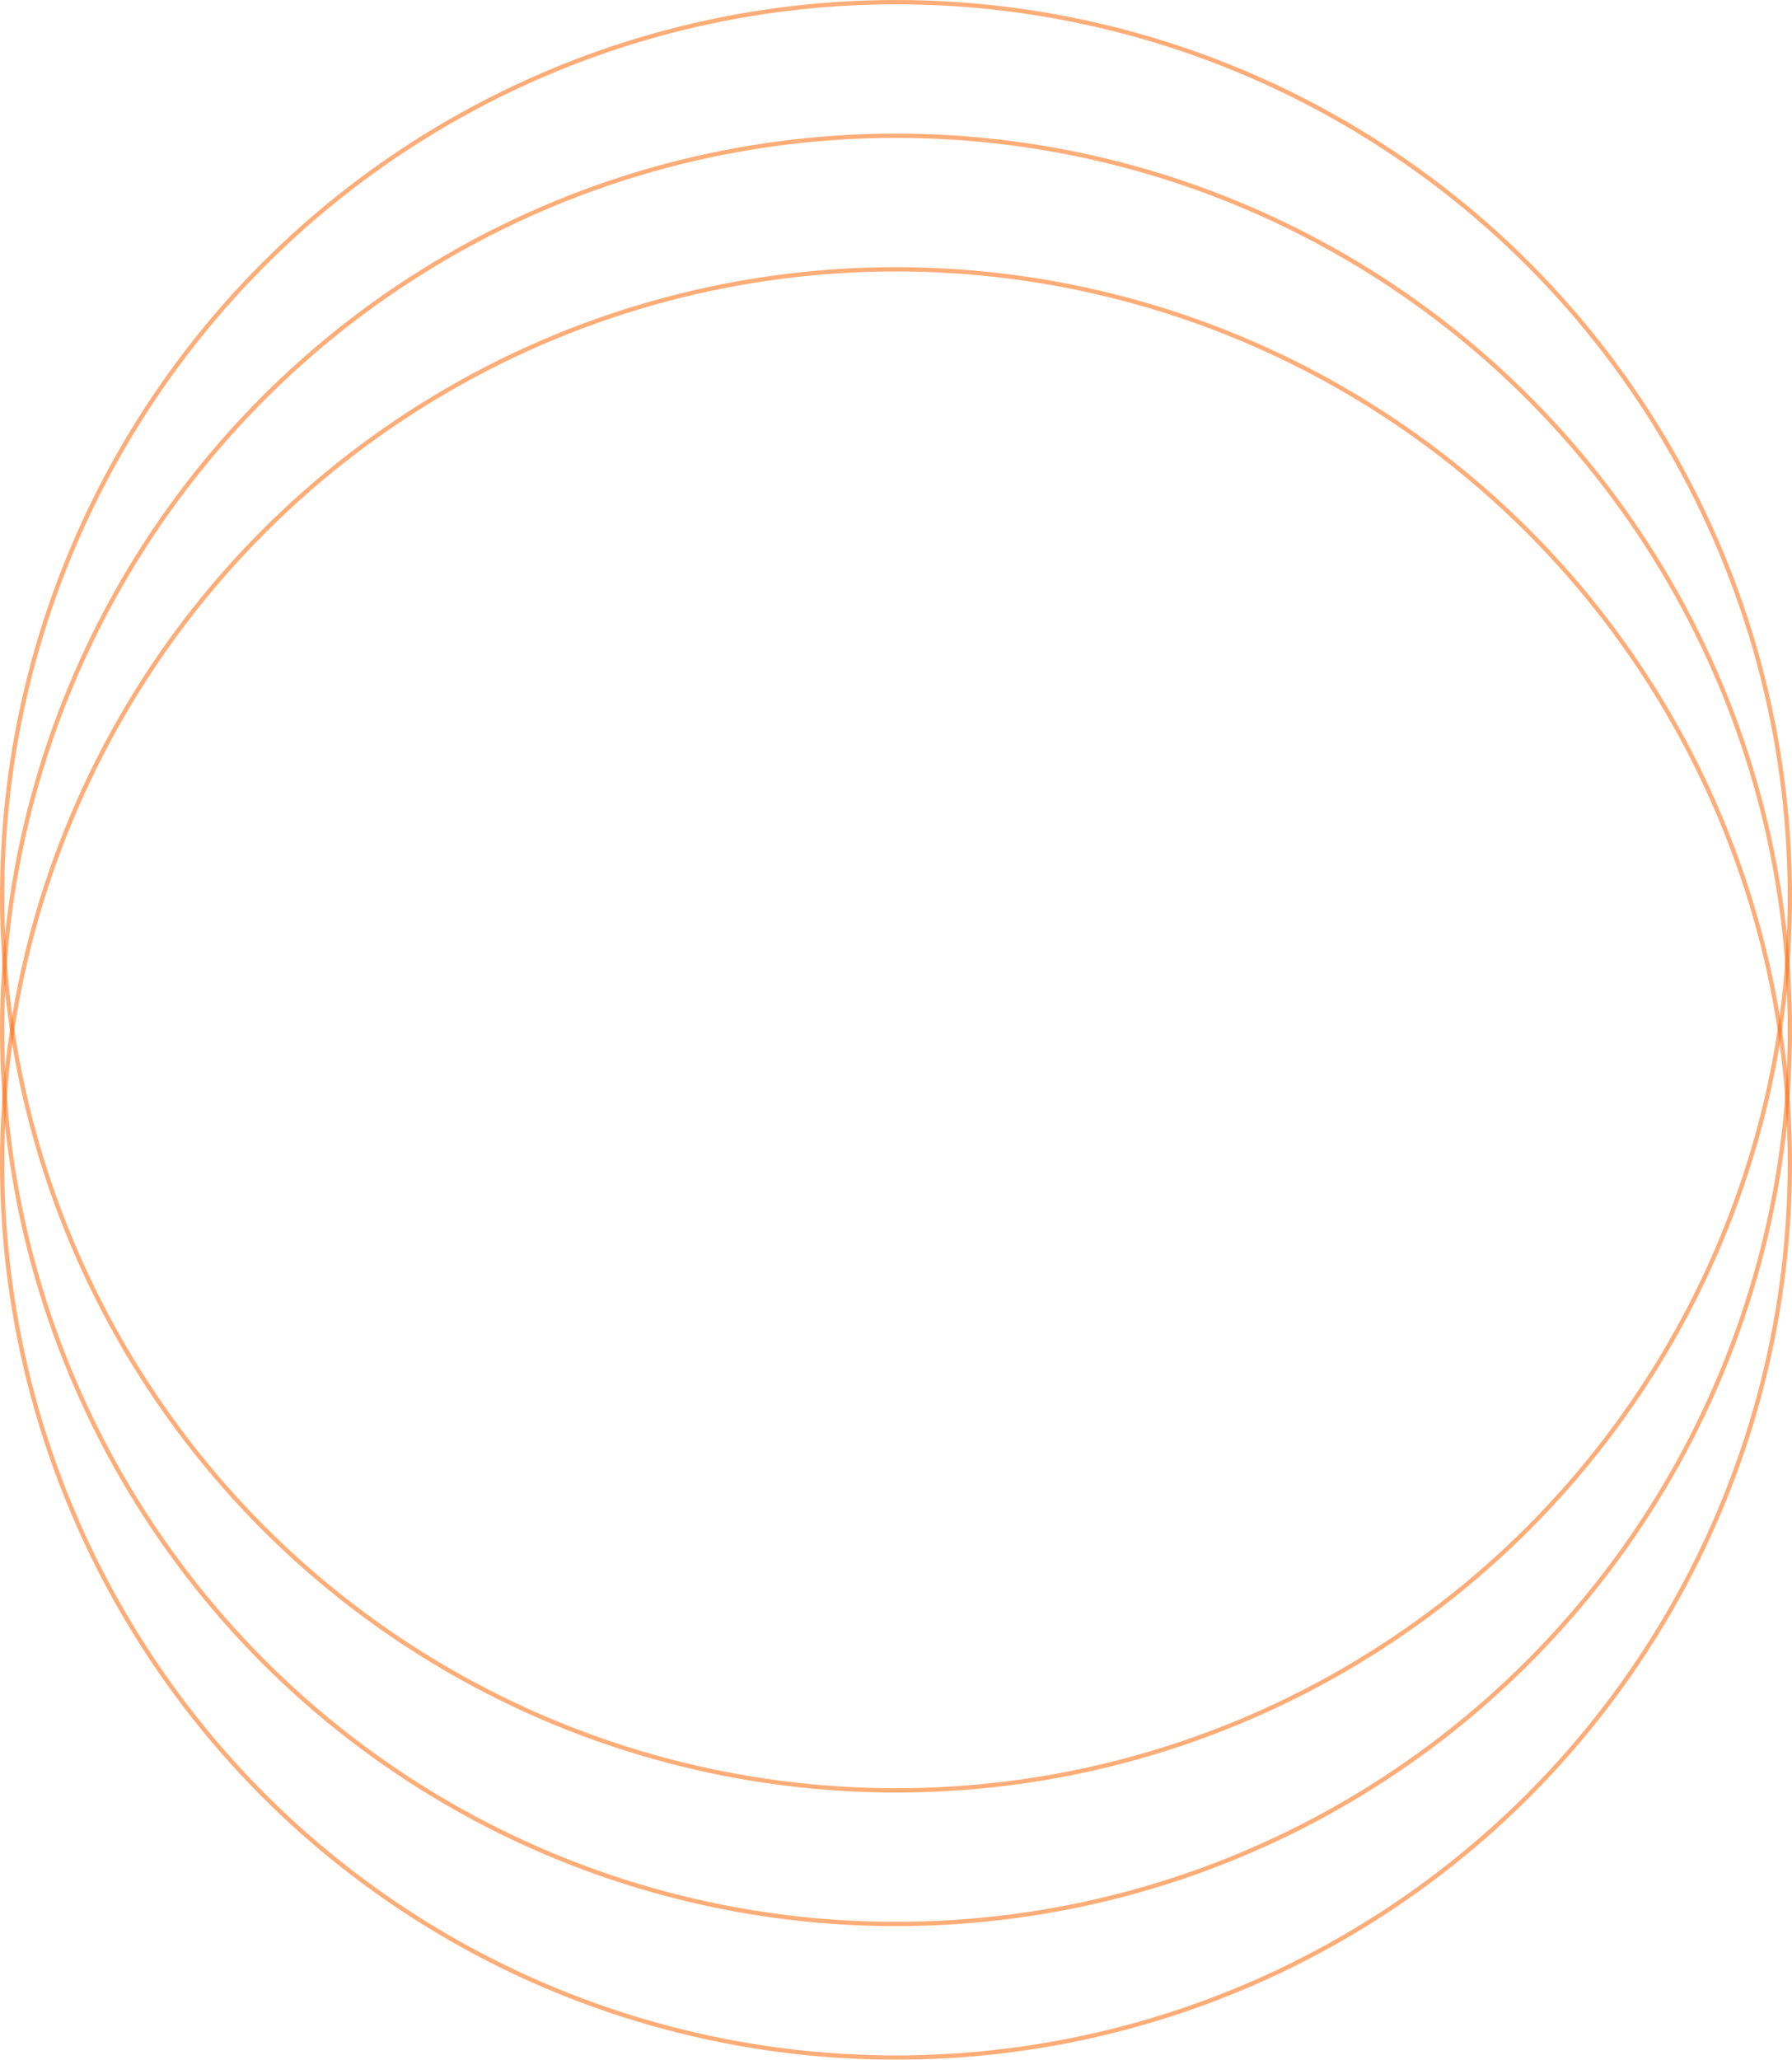 <svg xmlns="http://www.w3.org/2000/svg" width="416" height="478" viewBox="0 0 416 478">
	<defs>
		<style>.a{fill:rgba(255,255,255,0);stroke:#ff6400;opacity:0.53;}.b{stroke:none;}.c{fill:none;}</style>
	</defs>
	<g transform="translate(-432 -187)">
		<g class="a" transform="translate(432 218)">
			<circle vector-effect="non-scaling-stroke" class="b" cx="208" cy="208" r="208" />
			<circle vector-effect="non-scaling-stroke" class="c" cx="208" cy="208" r="207.5" />
		</g>
		<g class="a" transform="translate(432 249)">
			<circle vector-effect="non-scaling-stroke" class="b" cx="208" cy="208" r="208" />
			<circle vector-effect="non-scaling-stroke" class="c" cx="208" cy="208" r="207.5" />
		</g>
		<g class="a" transform="translate(432 187)">
			<circle vector-effect="non-scaling-stroke" class="b" cx="208" cy="208" r="208" />
			<circle vector-effect="non-scaling-stroke" class="c" cx="208" cy="208" r="207.5" />
		</g>
	</g>
</svg>